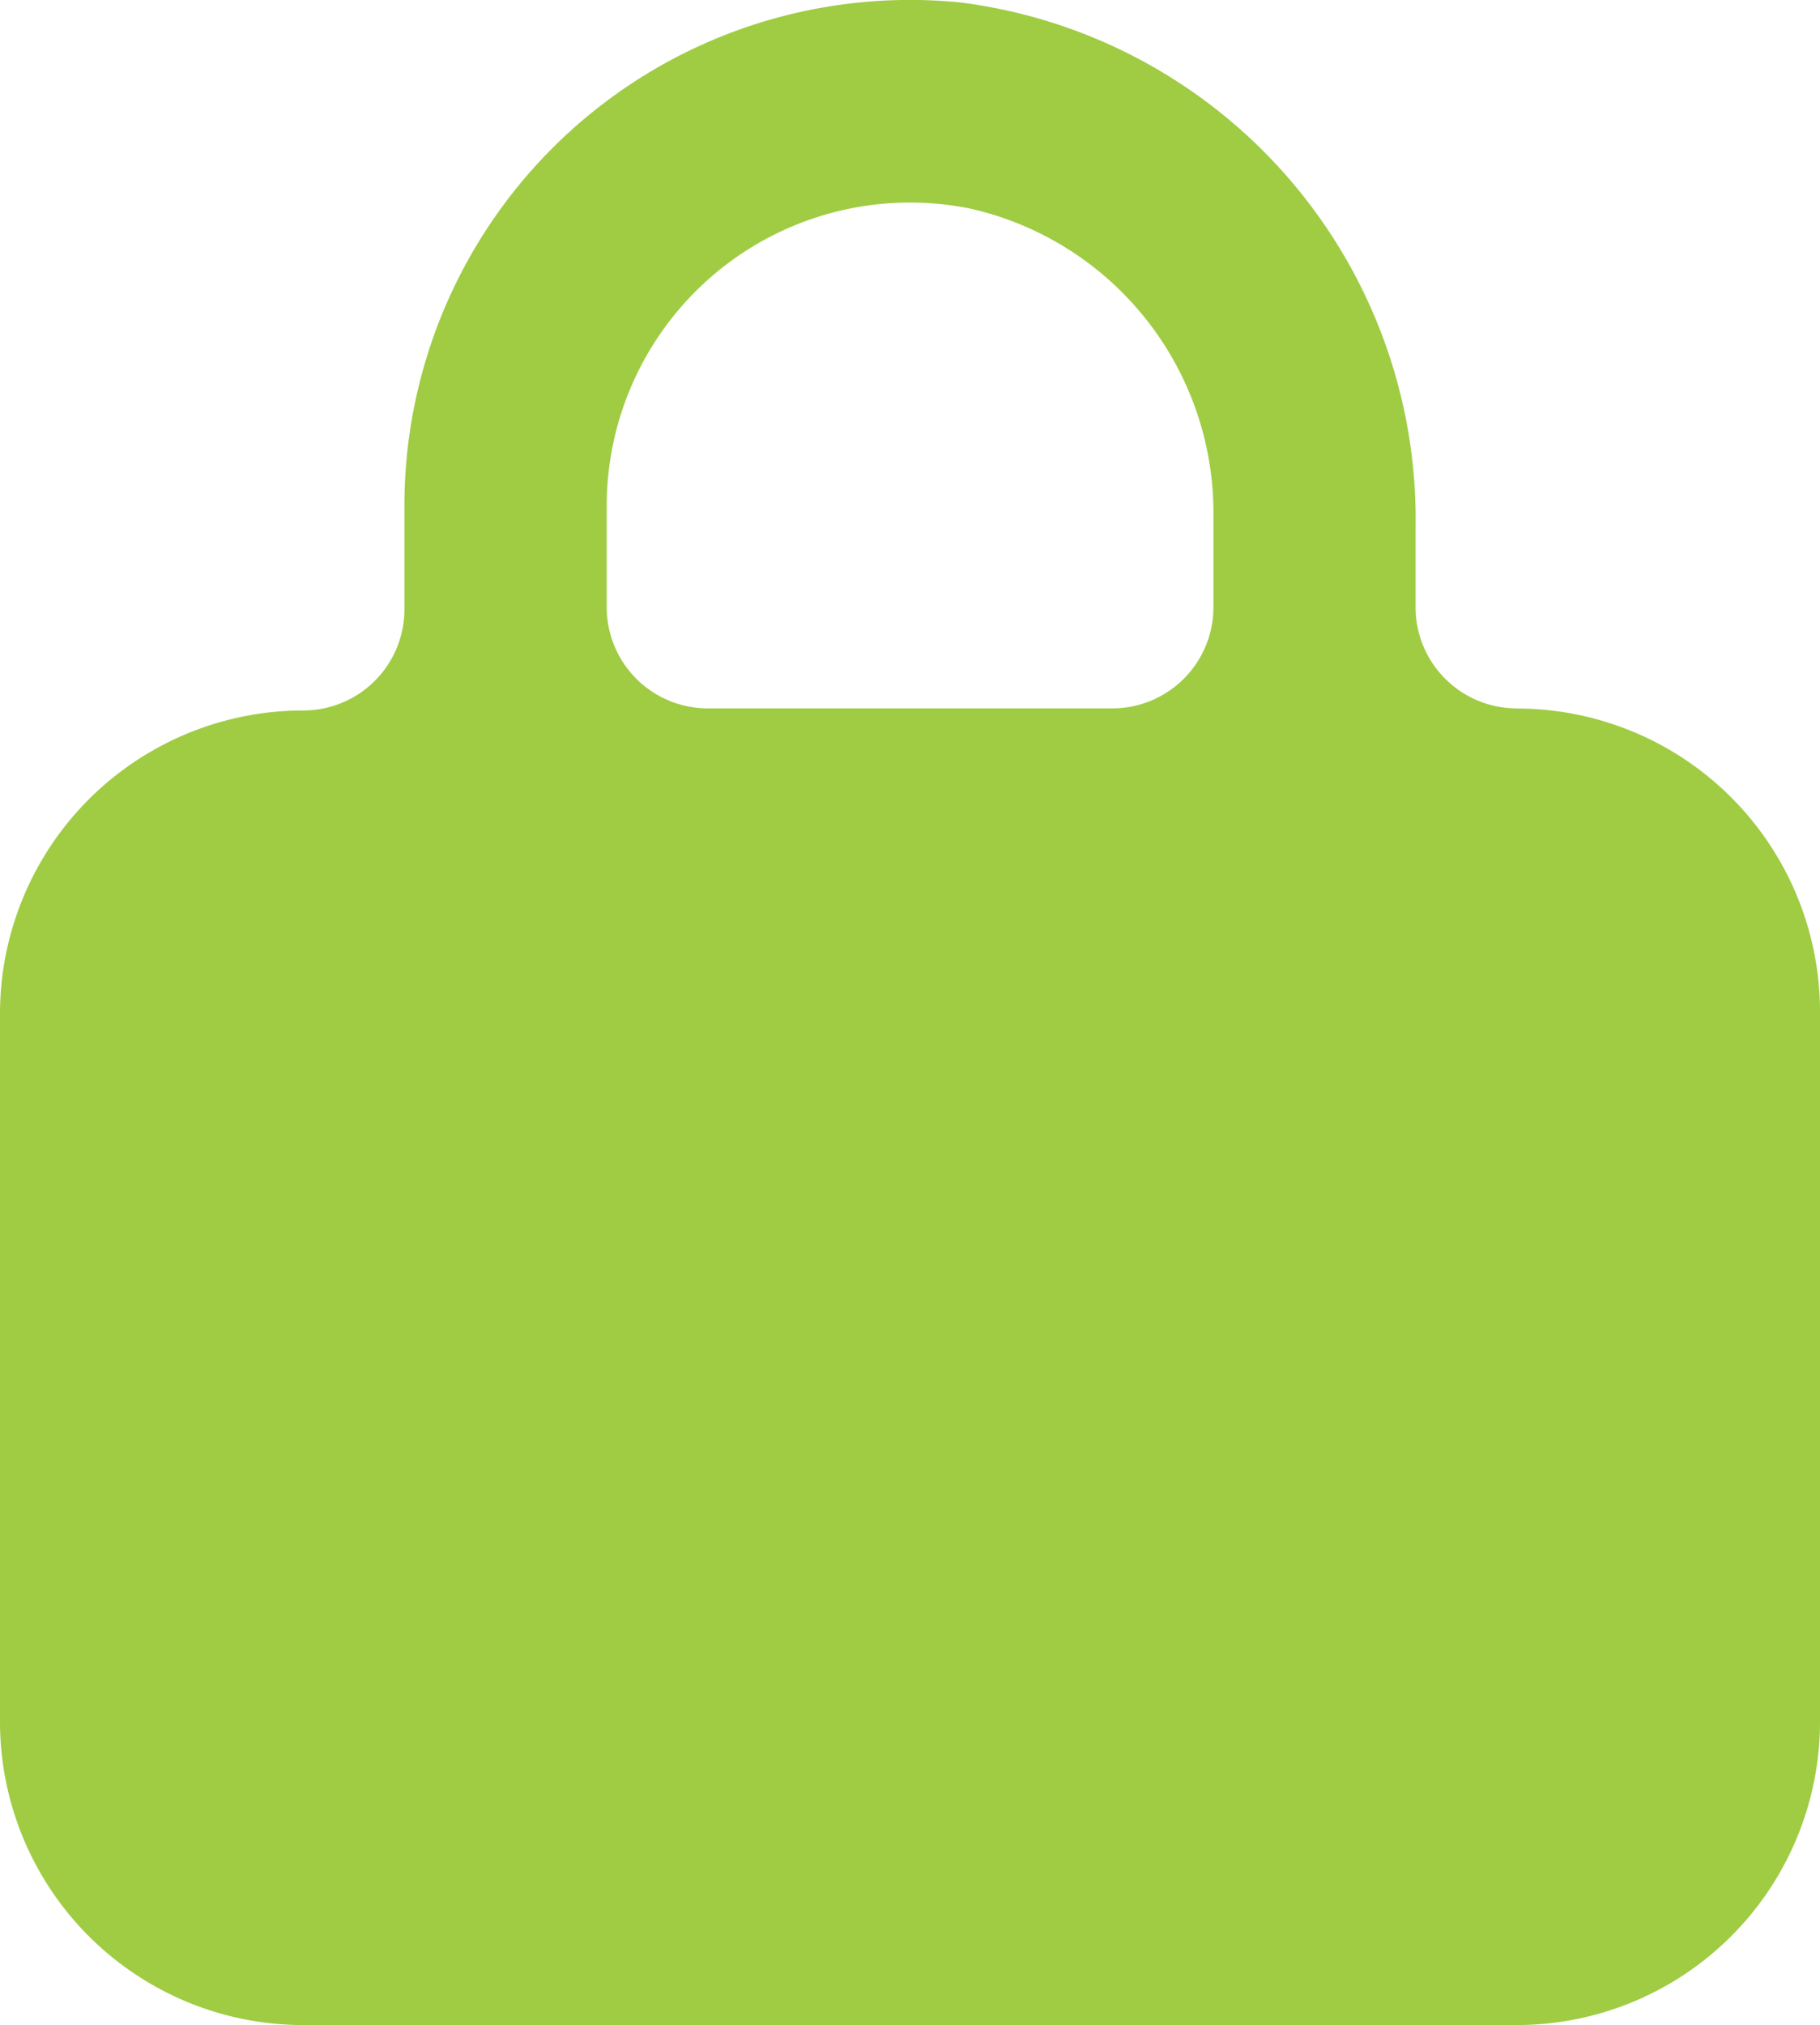 <svg xmlns="http://www.w3.org/2000/svg" viewBox="0 0 14 15.575">
  <defs>
    <style>
      .cls-1 {
        fill: #9fcc43;
      }
    </style>
  </defs>
  <path id="Lock" class="cls-1" d="M218.667,930.443h0a.778.778,0,0,1-.778-.778v-.607a4.006,4.006,0,0,0-3.5-4.044,3.889,3.889,0,0,0-4.278,3.889v.778a.778.778,0,0,1-.778.778h0A2.333,2.333,0,0,0,207,932.792v5.444a2.333,2.333,0,0,0,2.333,2.333h9.333A2.333,2.333,0,0,0,221,938.237v-5.444a2.333,2.333,0,0,0-2.333-2.349Zm-7-1.556a2.333,2.333,0,0,1,2.8-2.287,2.4,2.4,0,0,1,1.867,2.38v.685a.778.778,0,0,1-.778.778h-3.111a.778.778,0,0,1-.778-.778Z" transform="translate(-207 -924.995)"/>
</svg>
